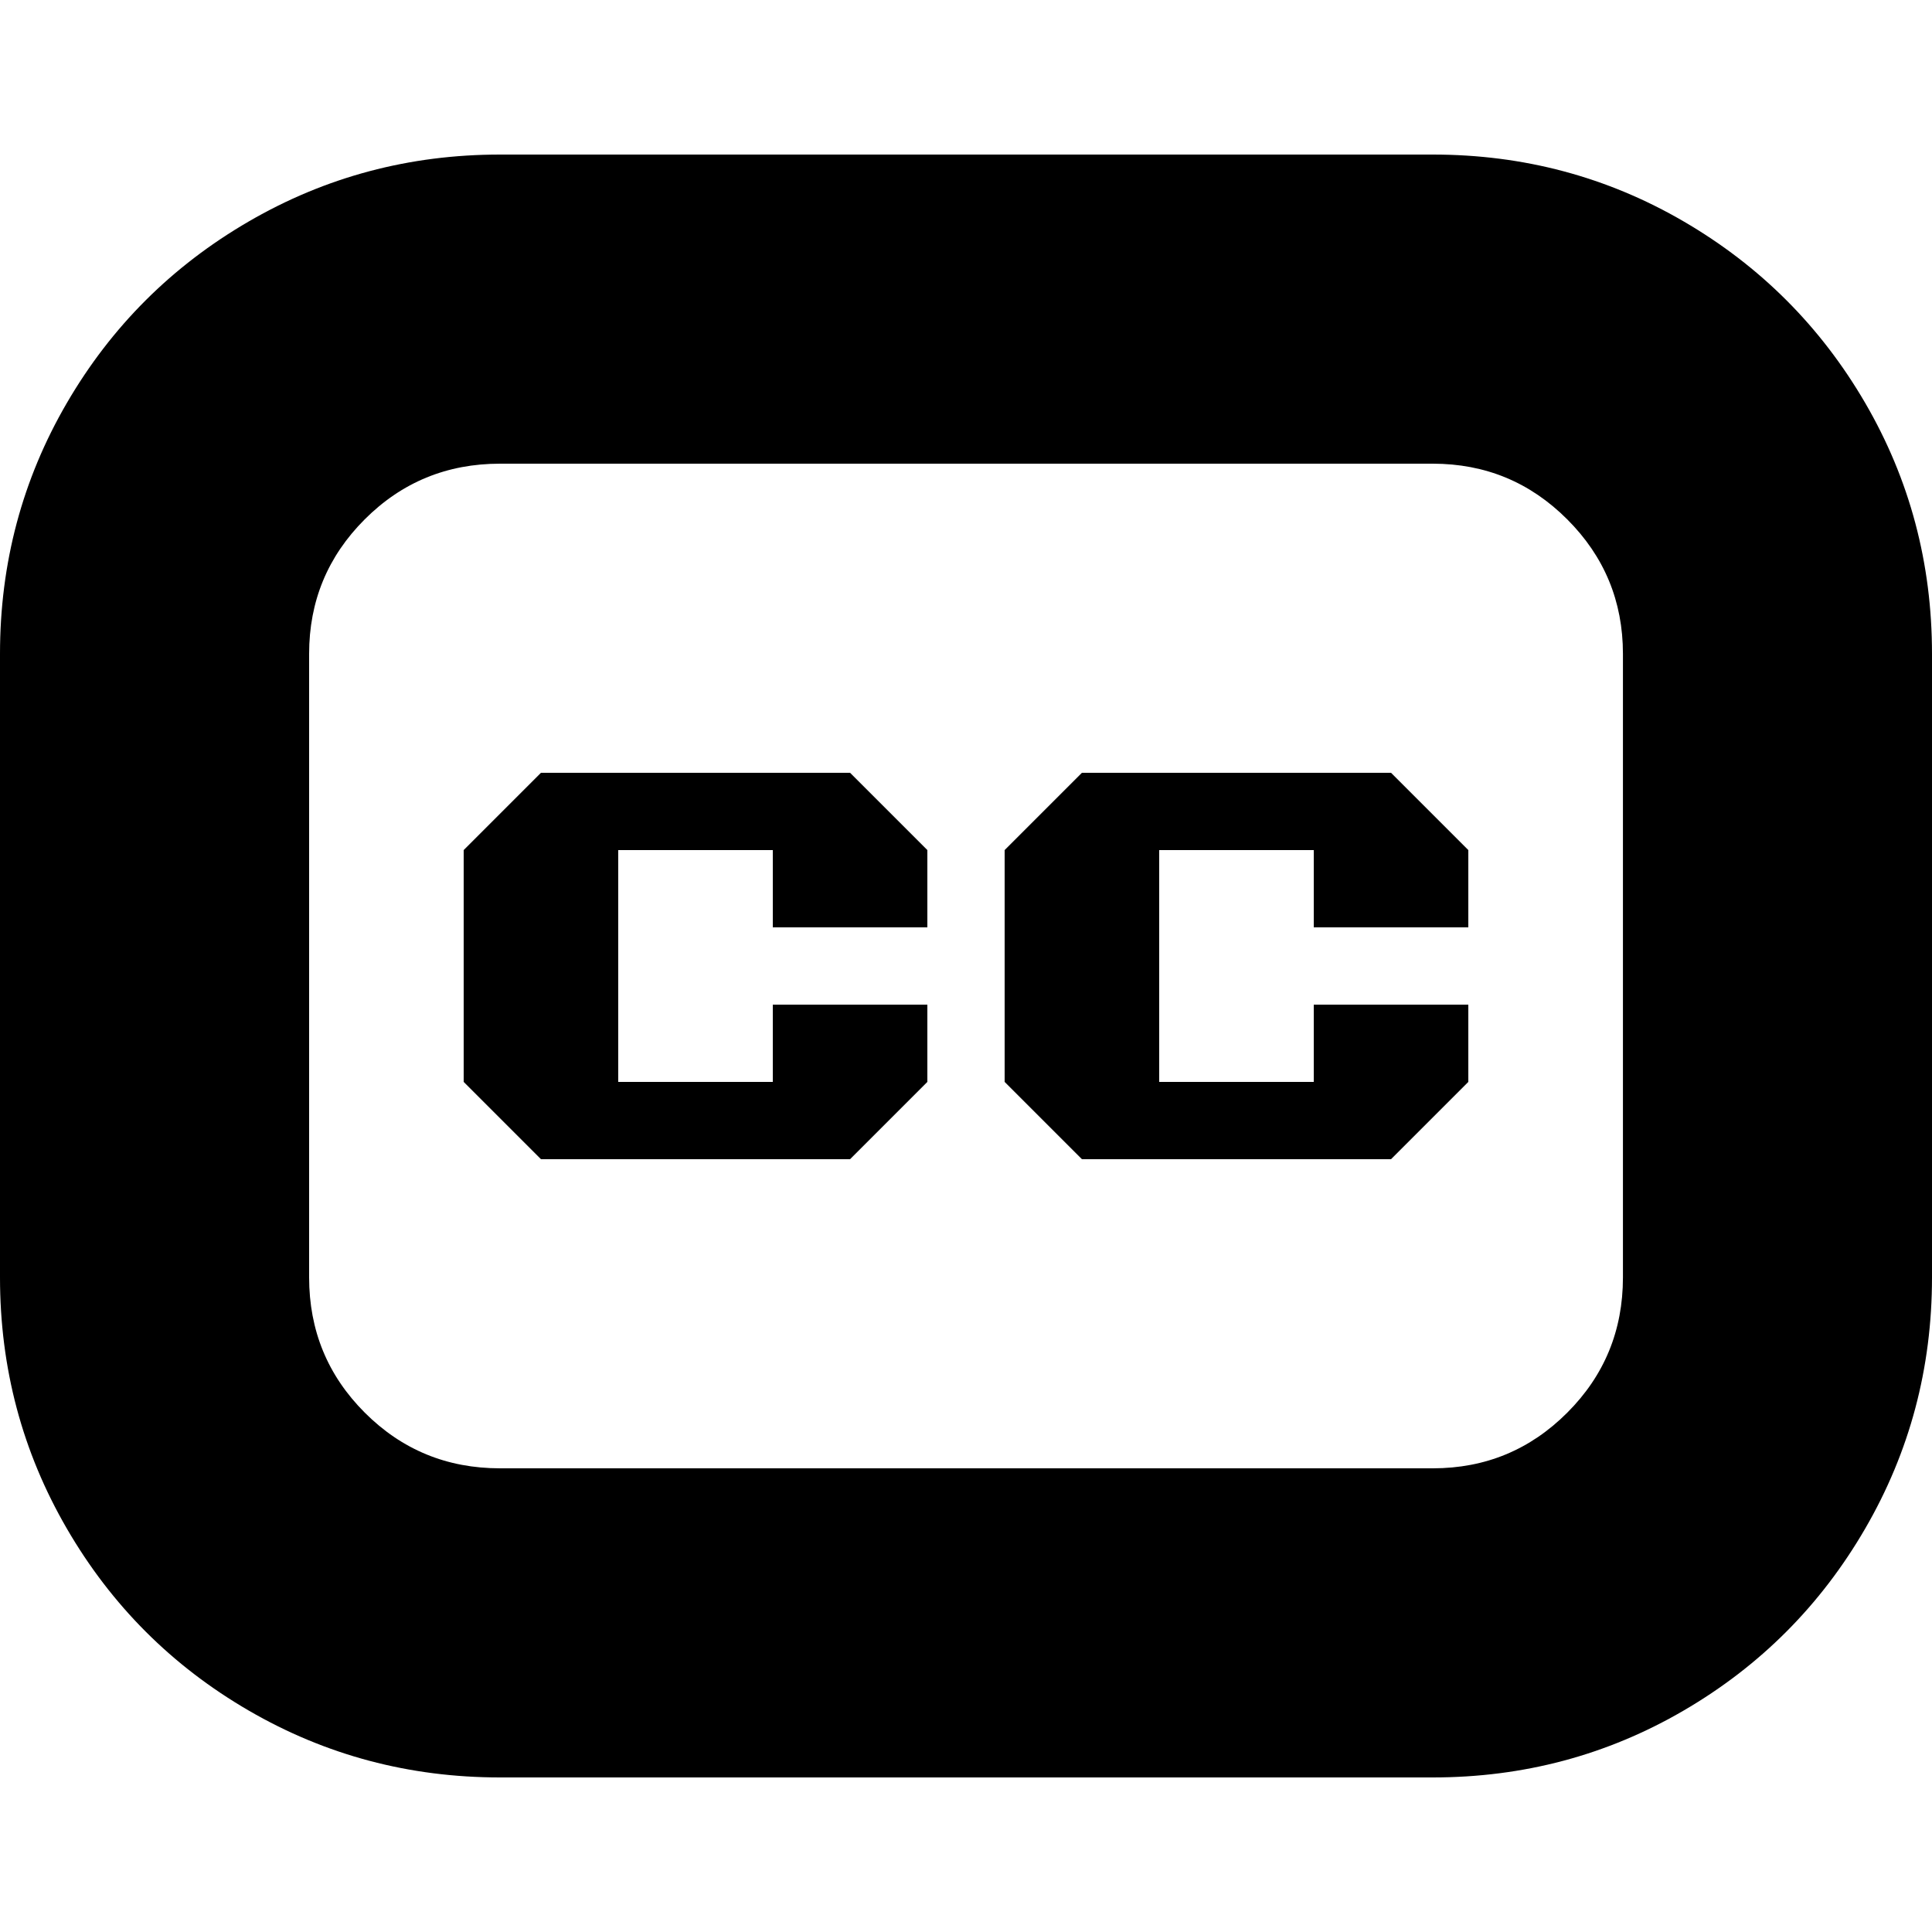 <?xml version="1.0" encoding="UTF-8" standalone="no"?>
<svg
   xmlns:dc="http://purl.org/dc/elements/1.1/"
   xmlns:cc="http://creativecommons.org/ns#"
   xmlns:rdf="http://www.w3.org/1999/02/22-rdf-syntax-ns#"
   xmlns:svg="http://www.w3.org/2000/svg"
   xmlns="http://www.w3.org/2000/svg"
   xmlns:sodipodi="http://sodipodi.sourceforge.net/DTD/sodipodi-0.dtd"
   xmlns:inkscape="http://www.inkscape.org/namespaces/inkscape"
   version="1.1"
   width="32px"
   height="32px"
   id="svg2985"
   inkscape:version="0.91 r13725"
   sodipodi:docname="subtitles.svg">
  <defs
     id="defs2993" />
  <sodipodi:namedview
     pagecolor="#ffffff"
     bordercolor="#666666"
     borderopacity="1"
     objecttolerance="10"
     gridtolerance="10"
     guidetolerance="10"
     inkscape:pageopacity="0"
     inkscape:pageshadow="2"
     inkscape:window-width="1920"
     inkscape:window-height="1028"
     id="namedview2991"
     showgrid="false"
     inkscape:zoom="7.375"
     inkscape:cx="-23.322034"
     inkscape:cy="16"
     inkscape:window-x="-8"
     inkscape:window-y="-8"
     inkscape:window-maximized="1"
     inkscape:current-layer="svg2985" />
  <g
     id="g2987"
     transform="matrix(0.013,0,0,-0.013,-0.98,34.82)" />
  <path
     d="M 0,21.158 0,10.829 Q 0,8.576 1.107,6.675 2.214,4.774 4.122,3.667 6.029,2.56 8.282,2.56 l 15.45,0 q 2.253,0 4.154,1.107 1.901,1.107 3.008,3.008 Q 32,8.576 32,10.829 l 0,10.33 q 0,2.253 -1.107,4.16 -1.107,1.907 -3.008,3.014 Q 25.984,29.44 23.731,29.44 l -15.45,0 q -2.253,0 -4.16,-1.107 Q 2.214,27.226 1.107,25.318 0,23.411 0,21.158 Z m 5.12,0 q 0,1.318 0.922,2.24 0.922,0.922 2.24,0.922 l 15.45,0 q 1.306,0 2.227,-0.922 0.922,-0.922 0.922,-2.24 l 0,-10.33 Q 26.88,9.523 25.958,8.602 25.037,7.68 23.731,7.68 l -15.45,0 q -1.318,0 -2.24,0.922 Q 5.12,9.523 5.12,10.829 l 0,10.33 z m 2.56,-3.238 1.28,1.28 5.12,0 1.28,-1.28 0,-1.28 -2.56,0 0,1.28 -2.56,0 0,-3.84 2.56,0 0,1.28 2.56,0 0,-1.28 -1.28,-1.28 -5.12,0 -1.28,1.28 0,3.84 z m 8.96,0 1.28,1.28 5.12,0 1.28,-1.28 0,-1.28 -2.56,0 0,1.28 -2.56,0 0,-3.84 2.56,0 0,1.28 2.56,0 0,-1.28 -1.28,-1.28 -5.12,0 -1.28,1.28 0,3.84 z"
     id="path2989"
     inkscape:connector-curvature="0" />
</svg>
